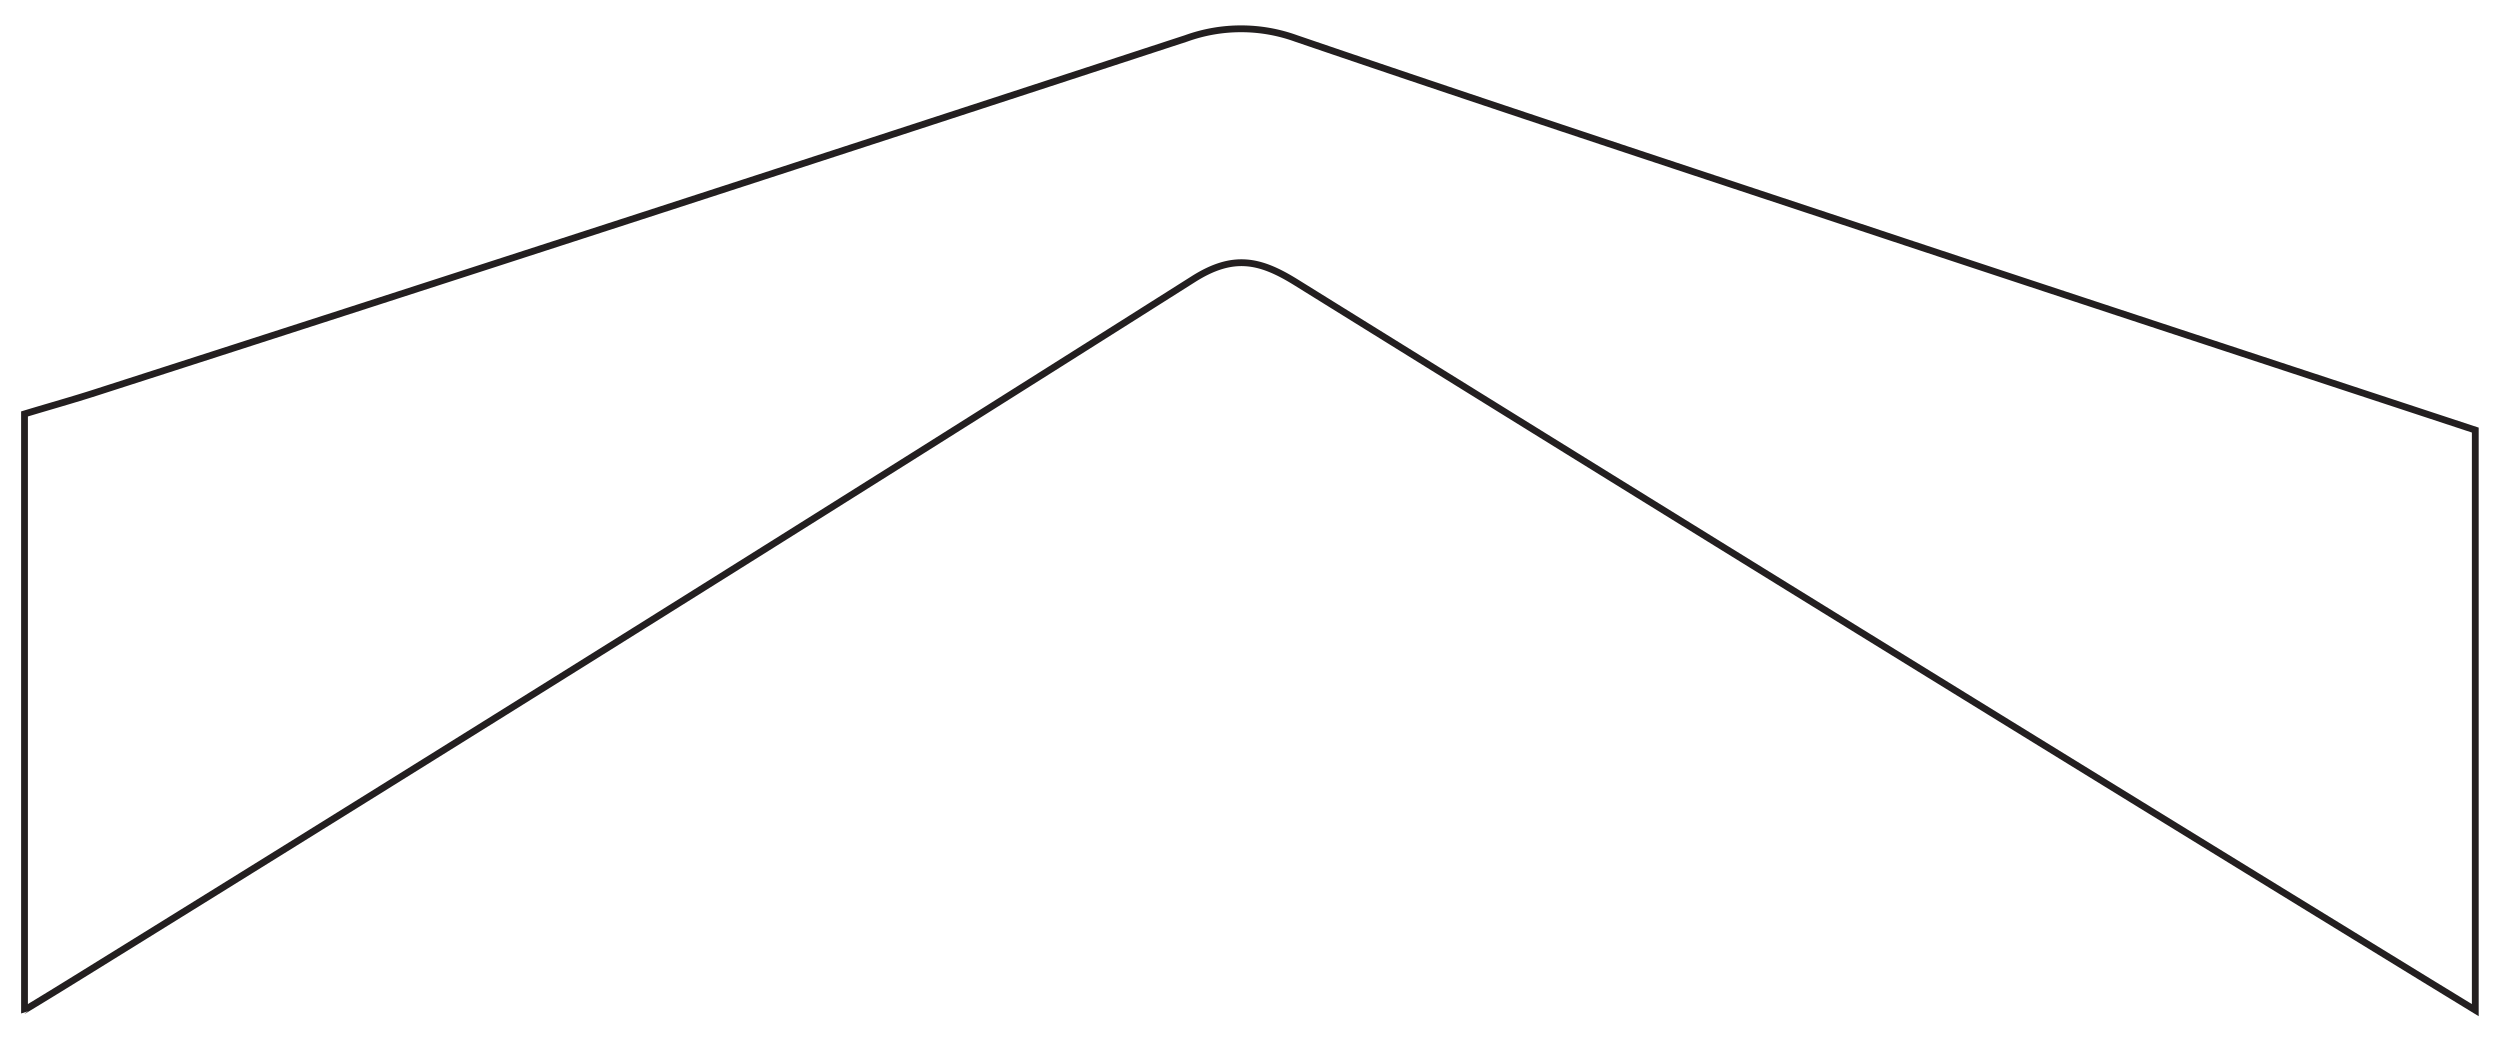 <svg id="Layer_1" data-name="Layer 1" xmlns="http://www.w3.org/2000/svg" viewBox="0 0 367.2 152.61"><defs><style>.cls-1{fill:none;stroke:#231f20;stroke-miterlimit:10;}</style></defs><path class="cls-1" d="M11.16,143.73Q93.45,92.79,175.28,41c5.83-3.69,9.74-2.83,15,.42Q273,92.83,356,143.74l7.57,4.63V63.17c-28.45-9.38-56.14-18.48-83.81-27.65C250,25.63,220.1,15.81,190.35,5.64a23.77,23.77,0,0,0-16.13,0q-80,26.21-160.13,52c-3.31,1.07-6.66,2-10.49,3.16v87.56S6.64,146.53,11.16,143.73Z"/></svg>